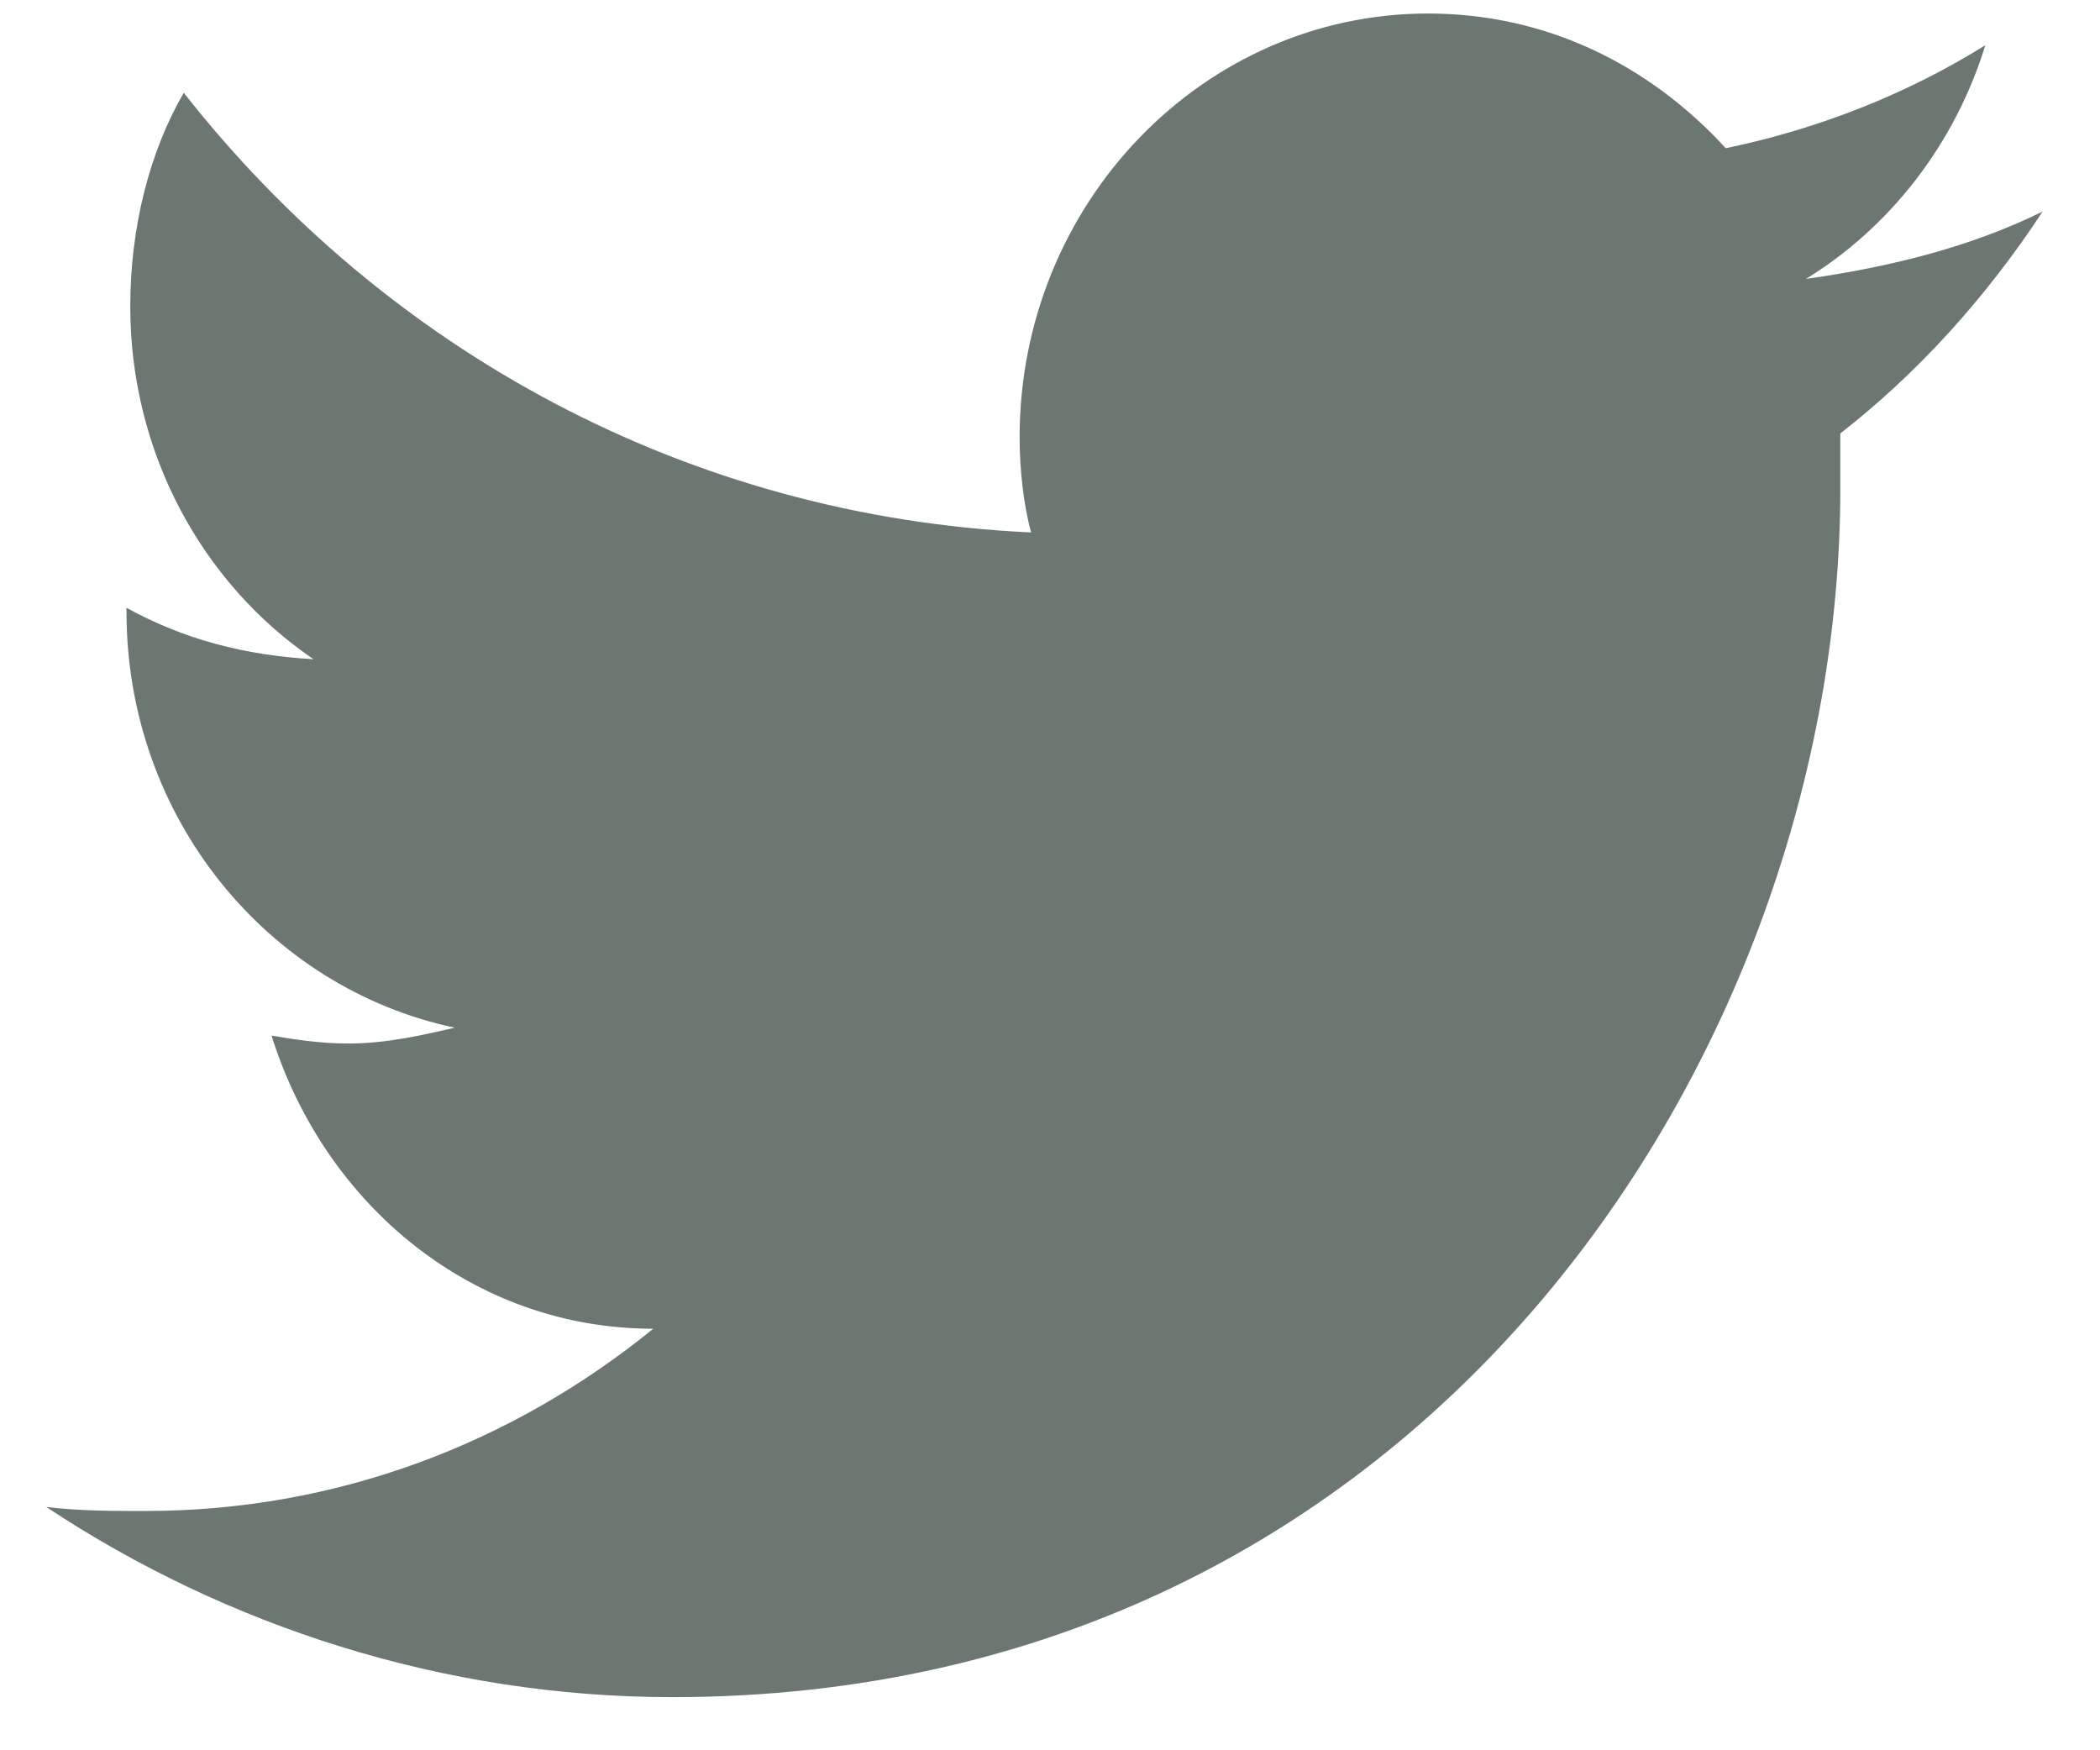 <svg width="30" height="25" viewBox="0 0 30 25" fill="none" xmlns="http://www.w3.org/2000/svg">
<path d="M29.18 3.022C28.144 3.531 26.999 3.814 25.799 3.984C26.999 3.248 27.926 2.06 28.362 0.646C27.271 1.325 26.017 1.834 24.654 2.117C23.564 0.928 22.091 0.193 20.401 0.193C17.184 0.193 14.566 2.909 14.566 6.247C14.566 6.7 14.621 7.209 14.73 7.605C9.822 7.379 5.515 5.003 2.625 1.325C2.134 2.173 1.861 3.248 1.861 4.38C1.861 6.474 2.897 8.341 4.479 9.416C3.497 9.36 2.625 9.133 1.807 8.681V8.737C1.807 11.68 3.824 14.113 6.496 14.679C6.005 14.792 5.515 14.905 4.969 14.905C4.588 14.905 4.206 14.848 3.879 14.792C4.642 17.225 6.769 18.979 9.332 18.979C7.314 20.62 4.806 21.582 2.079 21.582C1.589 21.582 1.152 21.582 0.662 21.525C3.224 23.223 6.333 24.241 9.604 24.241C20.401 24.241 26.29 14.961 26.29 6.983C26.29 6.7 26.29 6.474 26.29 6.191C27.381 5.342 28.362 4.267 29.18 3.022Z" fill="#6D7772"/>
</svg>
